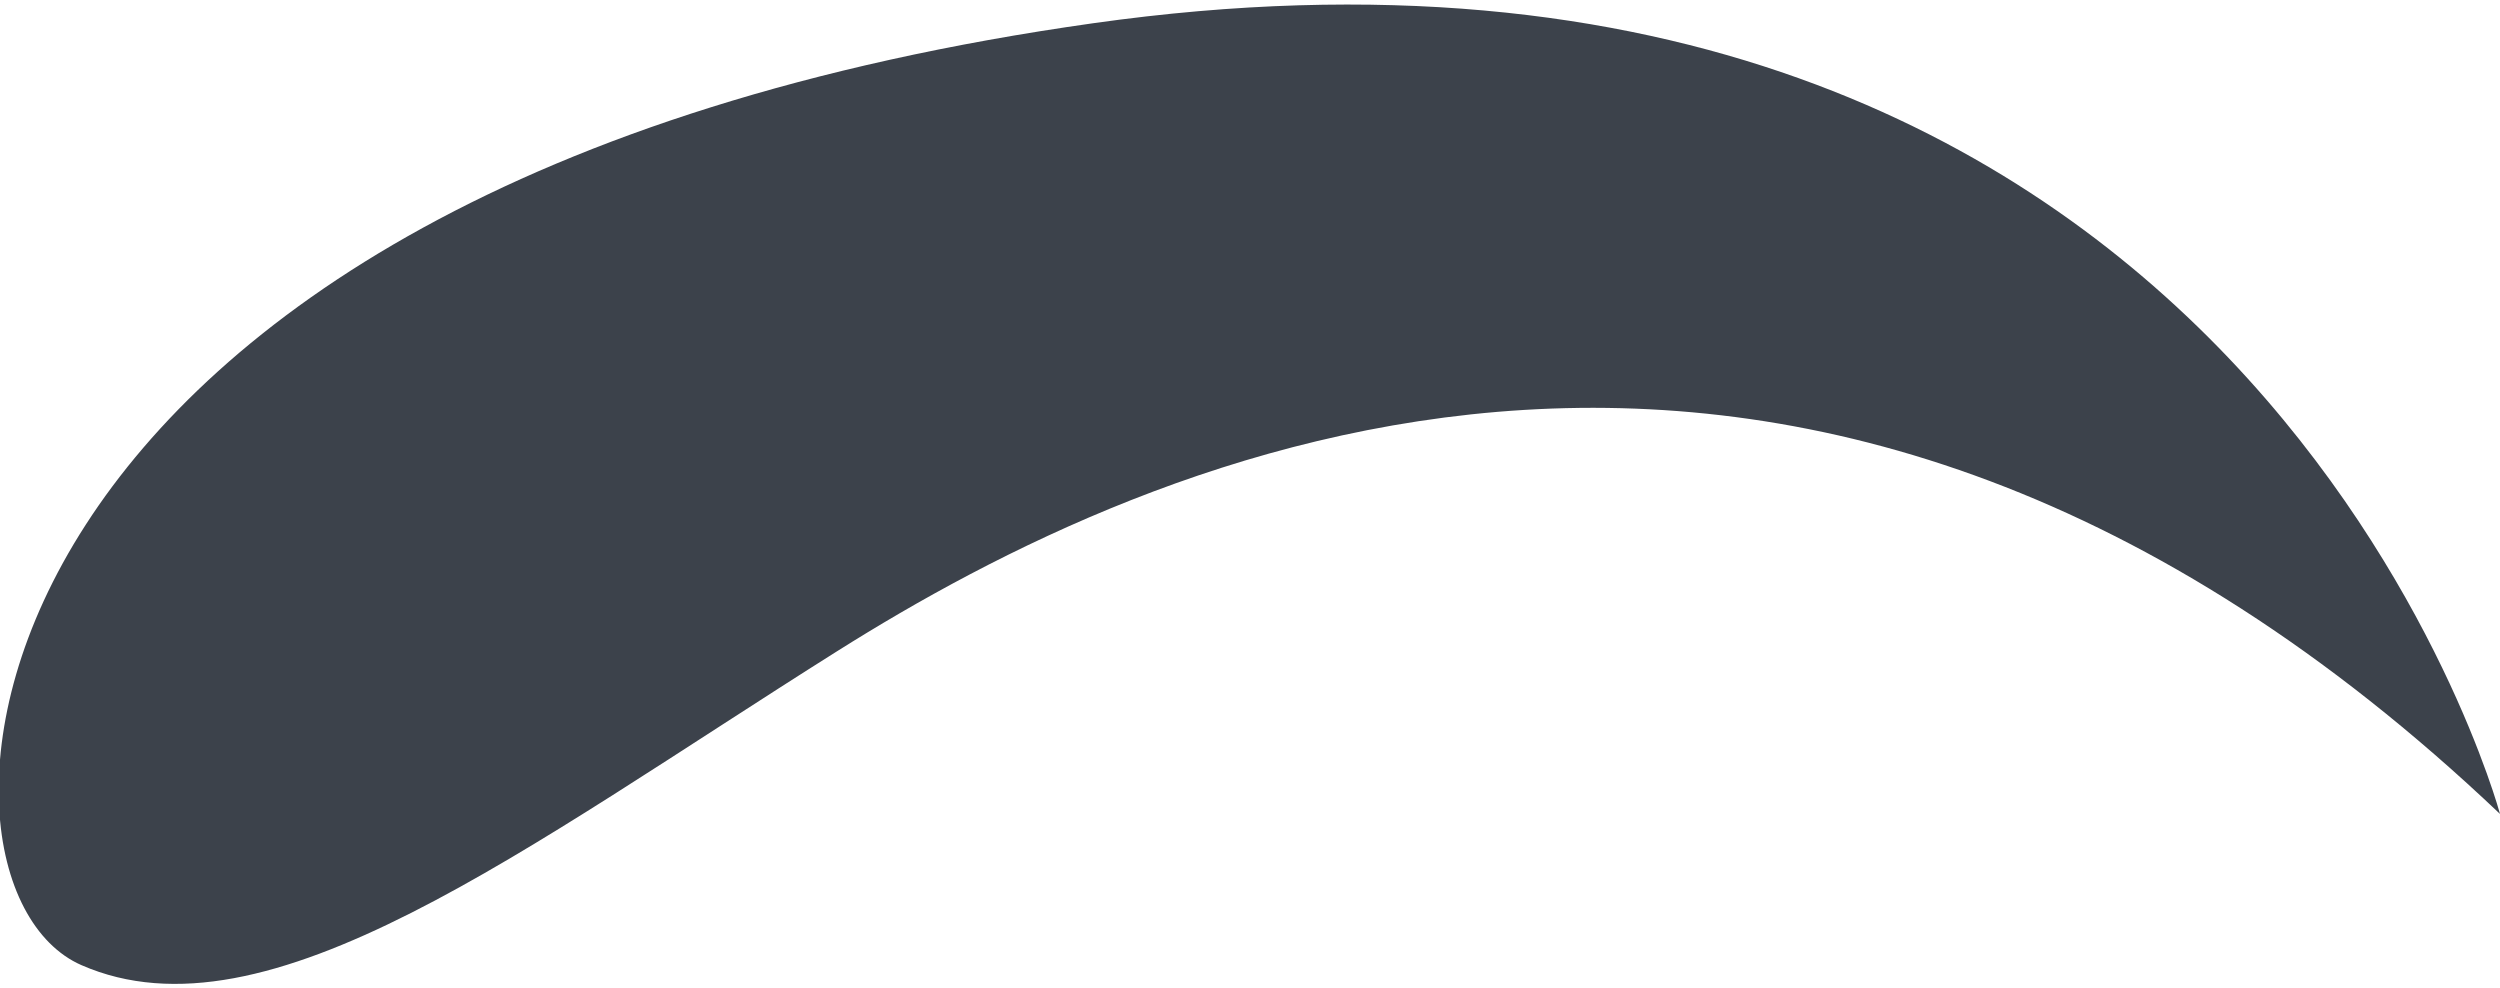 <!-- Generator: Adobe Illustrator 19.1.0, SVG Export Plug-In  -->
<svg version="1.1"
	 xmlns="http://www.w3.org/2000/svg" xmlns:xlink="http://www.w3.org/1999/xlink" xmlns:a="http://ns.adobe.com/AdobeSVGViewerExtensions/3.0/"
	 x="0px" y="0px" width="21.5px" height="8.5px" viewBox="0 0 21.5 8.5" style="enable-background:new 0 0 21.5 8.5;"
	 xml:space="preserve">
<style type="text/css">
	.st0{fill:#3C424B;}
</style>
<defs>
</defs>
<path id="XMLID_1_" class="st0" d="M21.5,7c0,0-2.2-8.2-12.1-6.8S-0.9,7.6,0.7,8.3s3.8-1,6.5-2.7S15.5,1.3,21.5,7z"/>
</svg>
